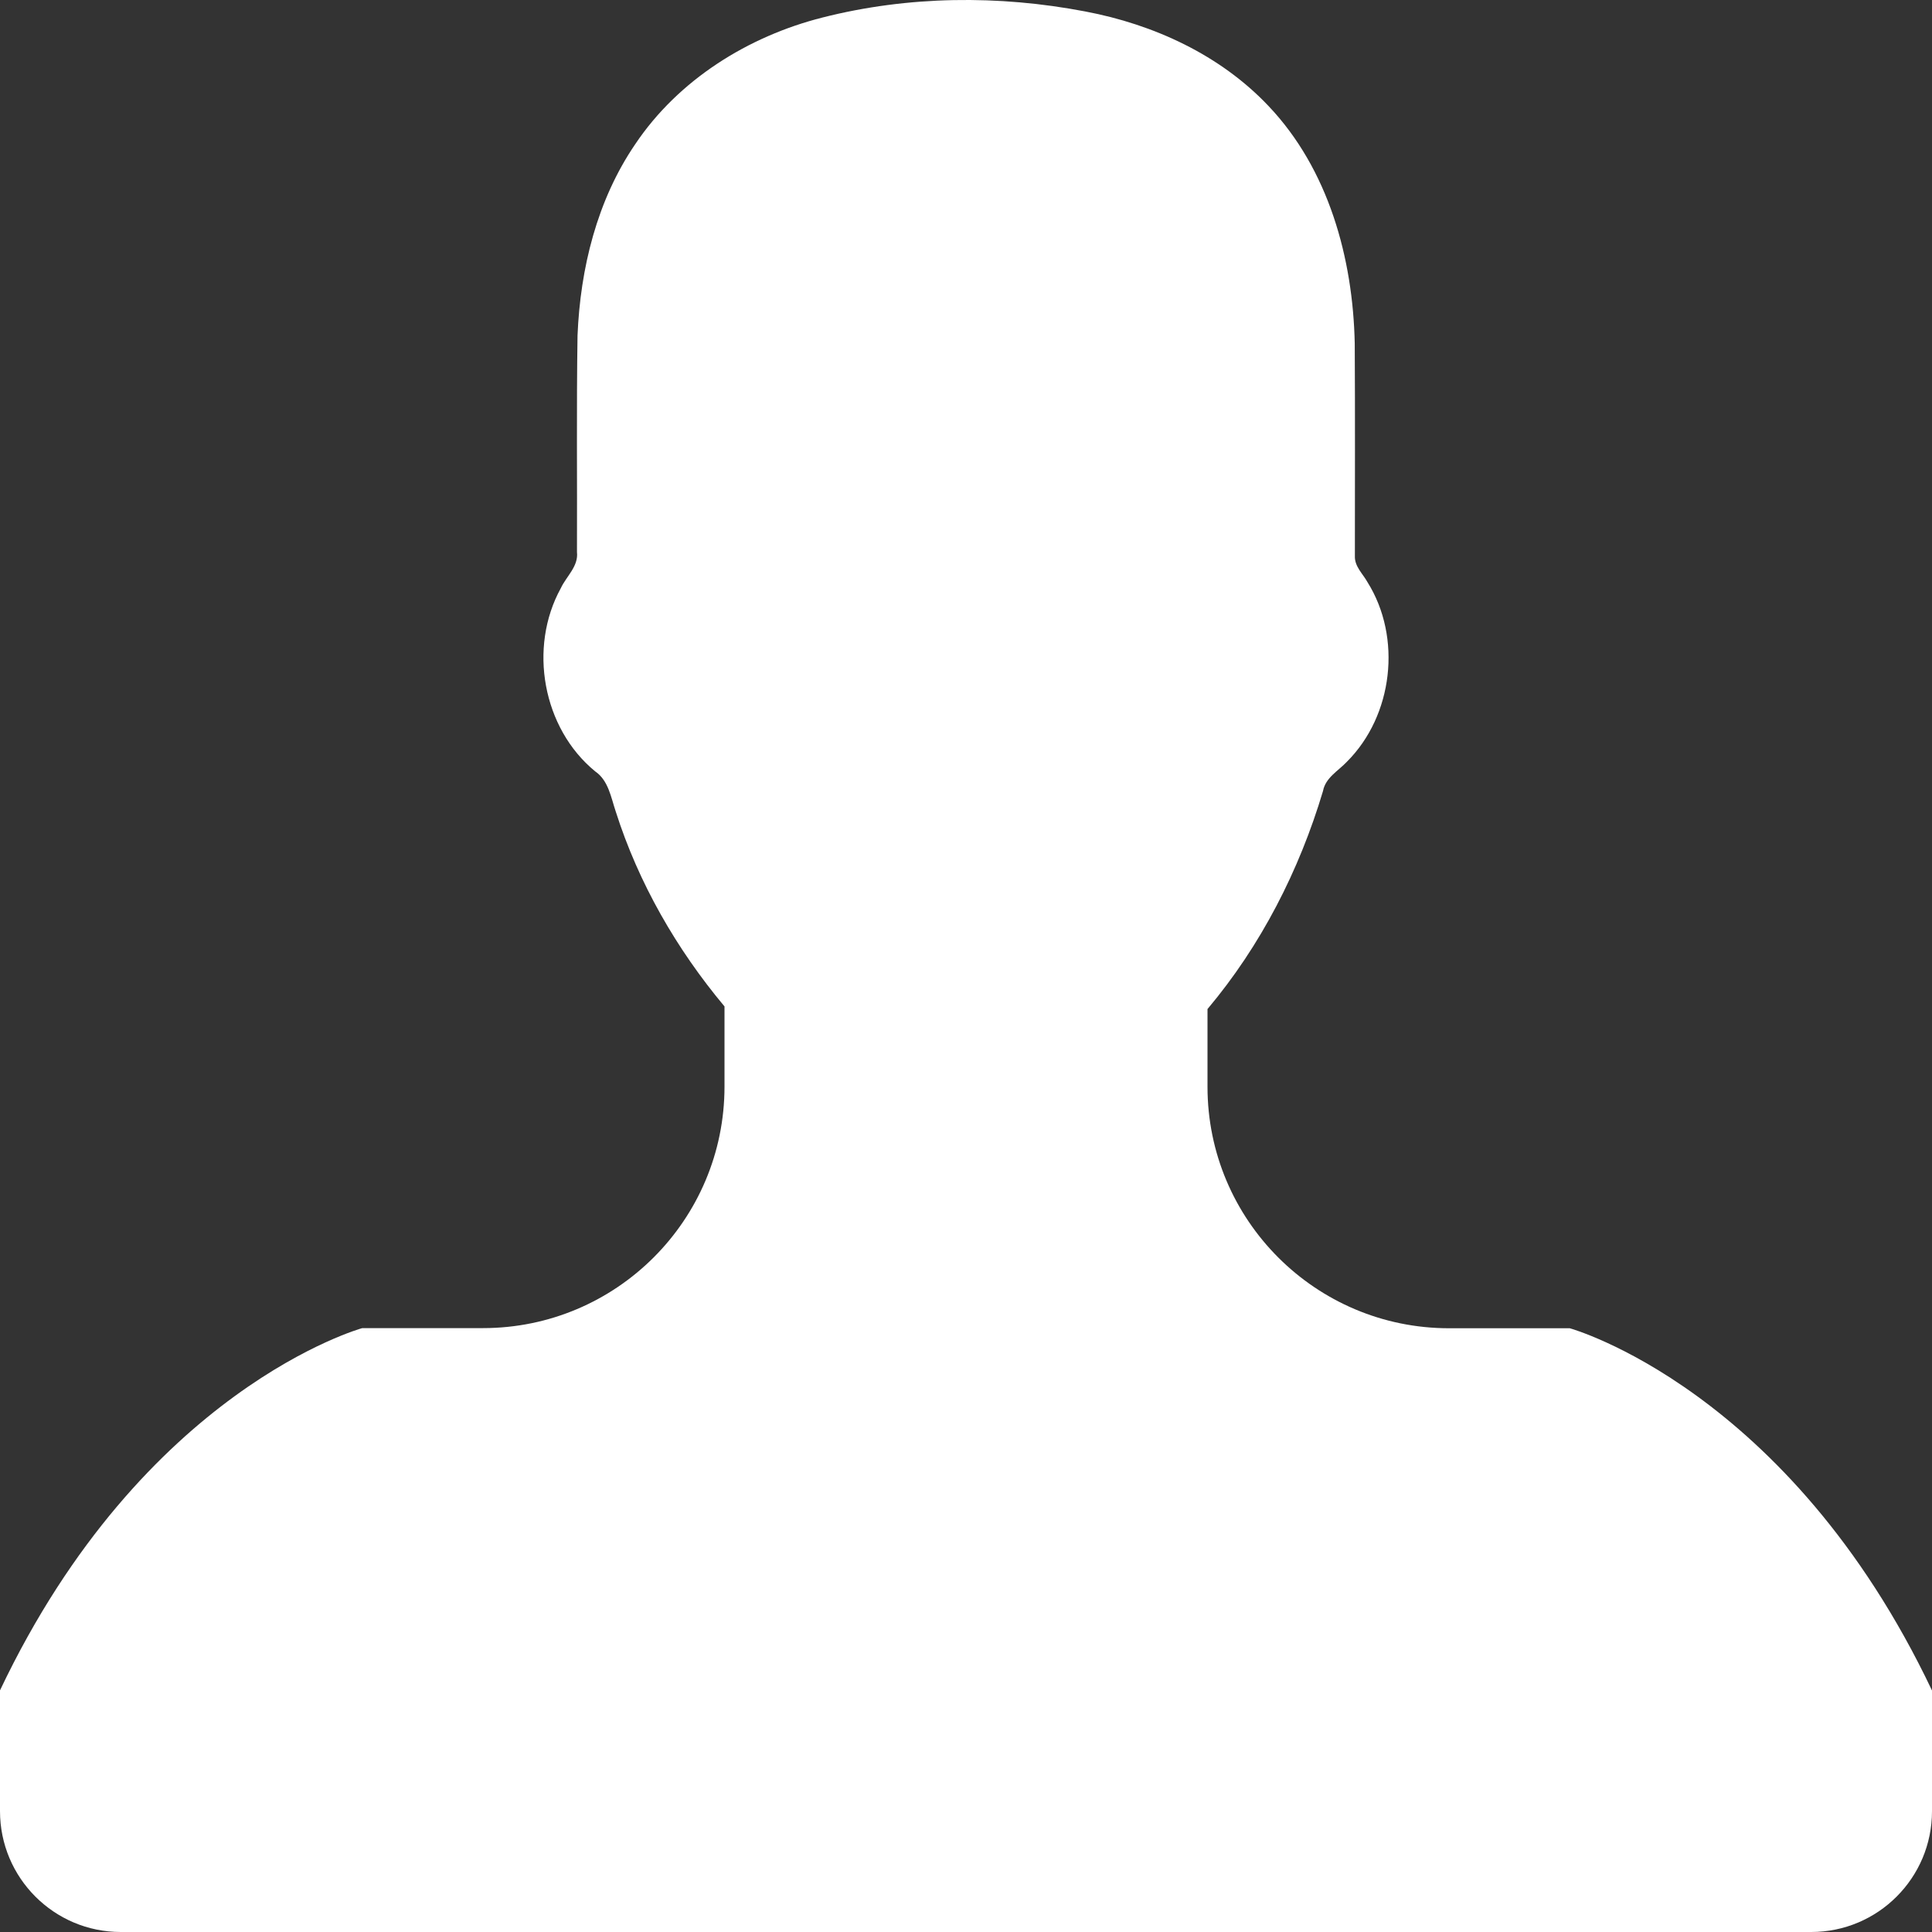 <?xml version="1.0" encoding="utf-8"?>
<!-- Generator: Adobe Illustrator 16.0.4, SVG Export Plug-In . SVG Version: 6.00 Build 0)  -->
<!DOCTYPE svg PUBLIC "-//W3C//DTD SVG 1.1//EN" "http://www.w3.org/Graphics/SVG/1.1/DTD/svg11.dtd">
<svg version="1.1" id="Layer_1" xmlns="http://www.w3.org/2000/svg" xmlns:xlink="http://www.w3.org/1999/xlink" x="0px" y="0px"
	 width="14px" height="14px" viewBox="0 0 14 14" enable-background="new 0 0 14 14" xml:space="preserve">
<rect x="0" y="0" width="14" height="14" fill="#333333" stroke="none"/>
<path fill="#FFFFFF" d="M11.375,9.625H10.5c-0.966,0-1.75-0.784-1.75-1.75V7.312c0.387-0.46,0.665-1.004,0.837-1.58
	c0.018-0.097,0.111-0.146,0.173-0.212c0.335-0.334,0.401-0.9,0.149-1.302C9.876,4.158,9.815,4.105,9.818,4.029
	c0-0.514,0.002-1.027-0.001-1.54C9.804,1.87,9.627,1.226,9.192,0.768c-0.35-0.37-0.831-0.591-1.328-0.685
	C7.237-0.037,6.581-0.031,5.96,0.127C5.422,0.263,4.916,0.578,4.603,1.045c-0.277,0.406-0.398,0.9-0.418,1.386
	C4.177,2.954,4.183,3.477,4.181,4c0.012,0.104-0.077,0.176-0.117,0.262C3.827,4.692,3.932,5.277,4.312,5.589
	c0.097,0.066,0.115,0.188,0.15,0.292C4.627,6.399,4.902,6.877,5.25,7.293v0.581c0,0.966-0.784,1.75-1.75,1.75H2.625
	c0,0-1.586,0.437-2.625,2.625v0.875C0,13.608,0.392,14,0.875,14h12.25C13.608,14,14,13.608,14,13.125V12.25
	C12.961,10.062,11.375,9.625,11.375,9.625z"/>
</svg>
